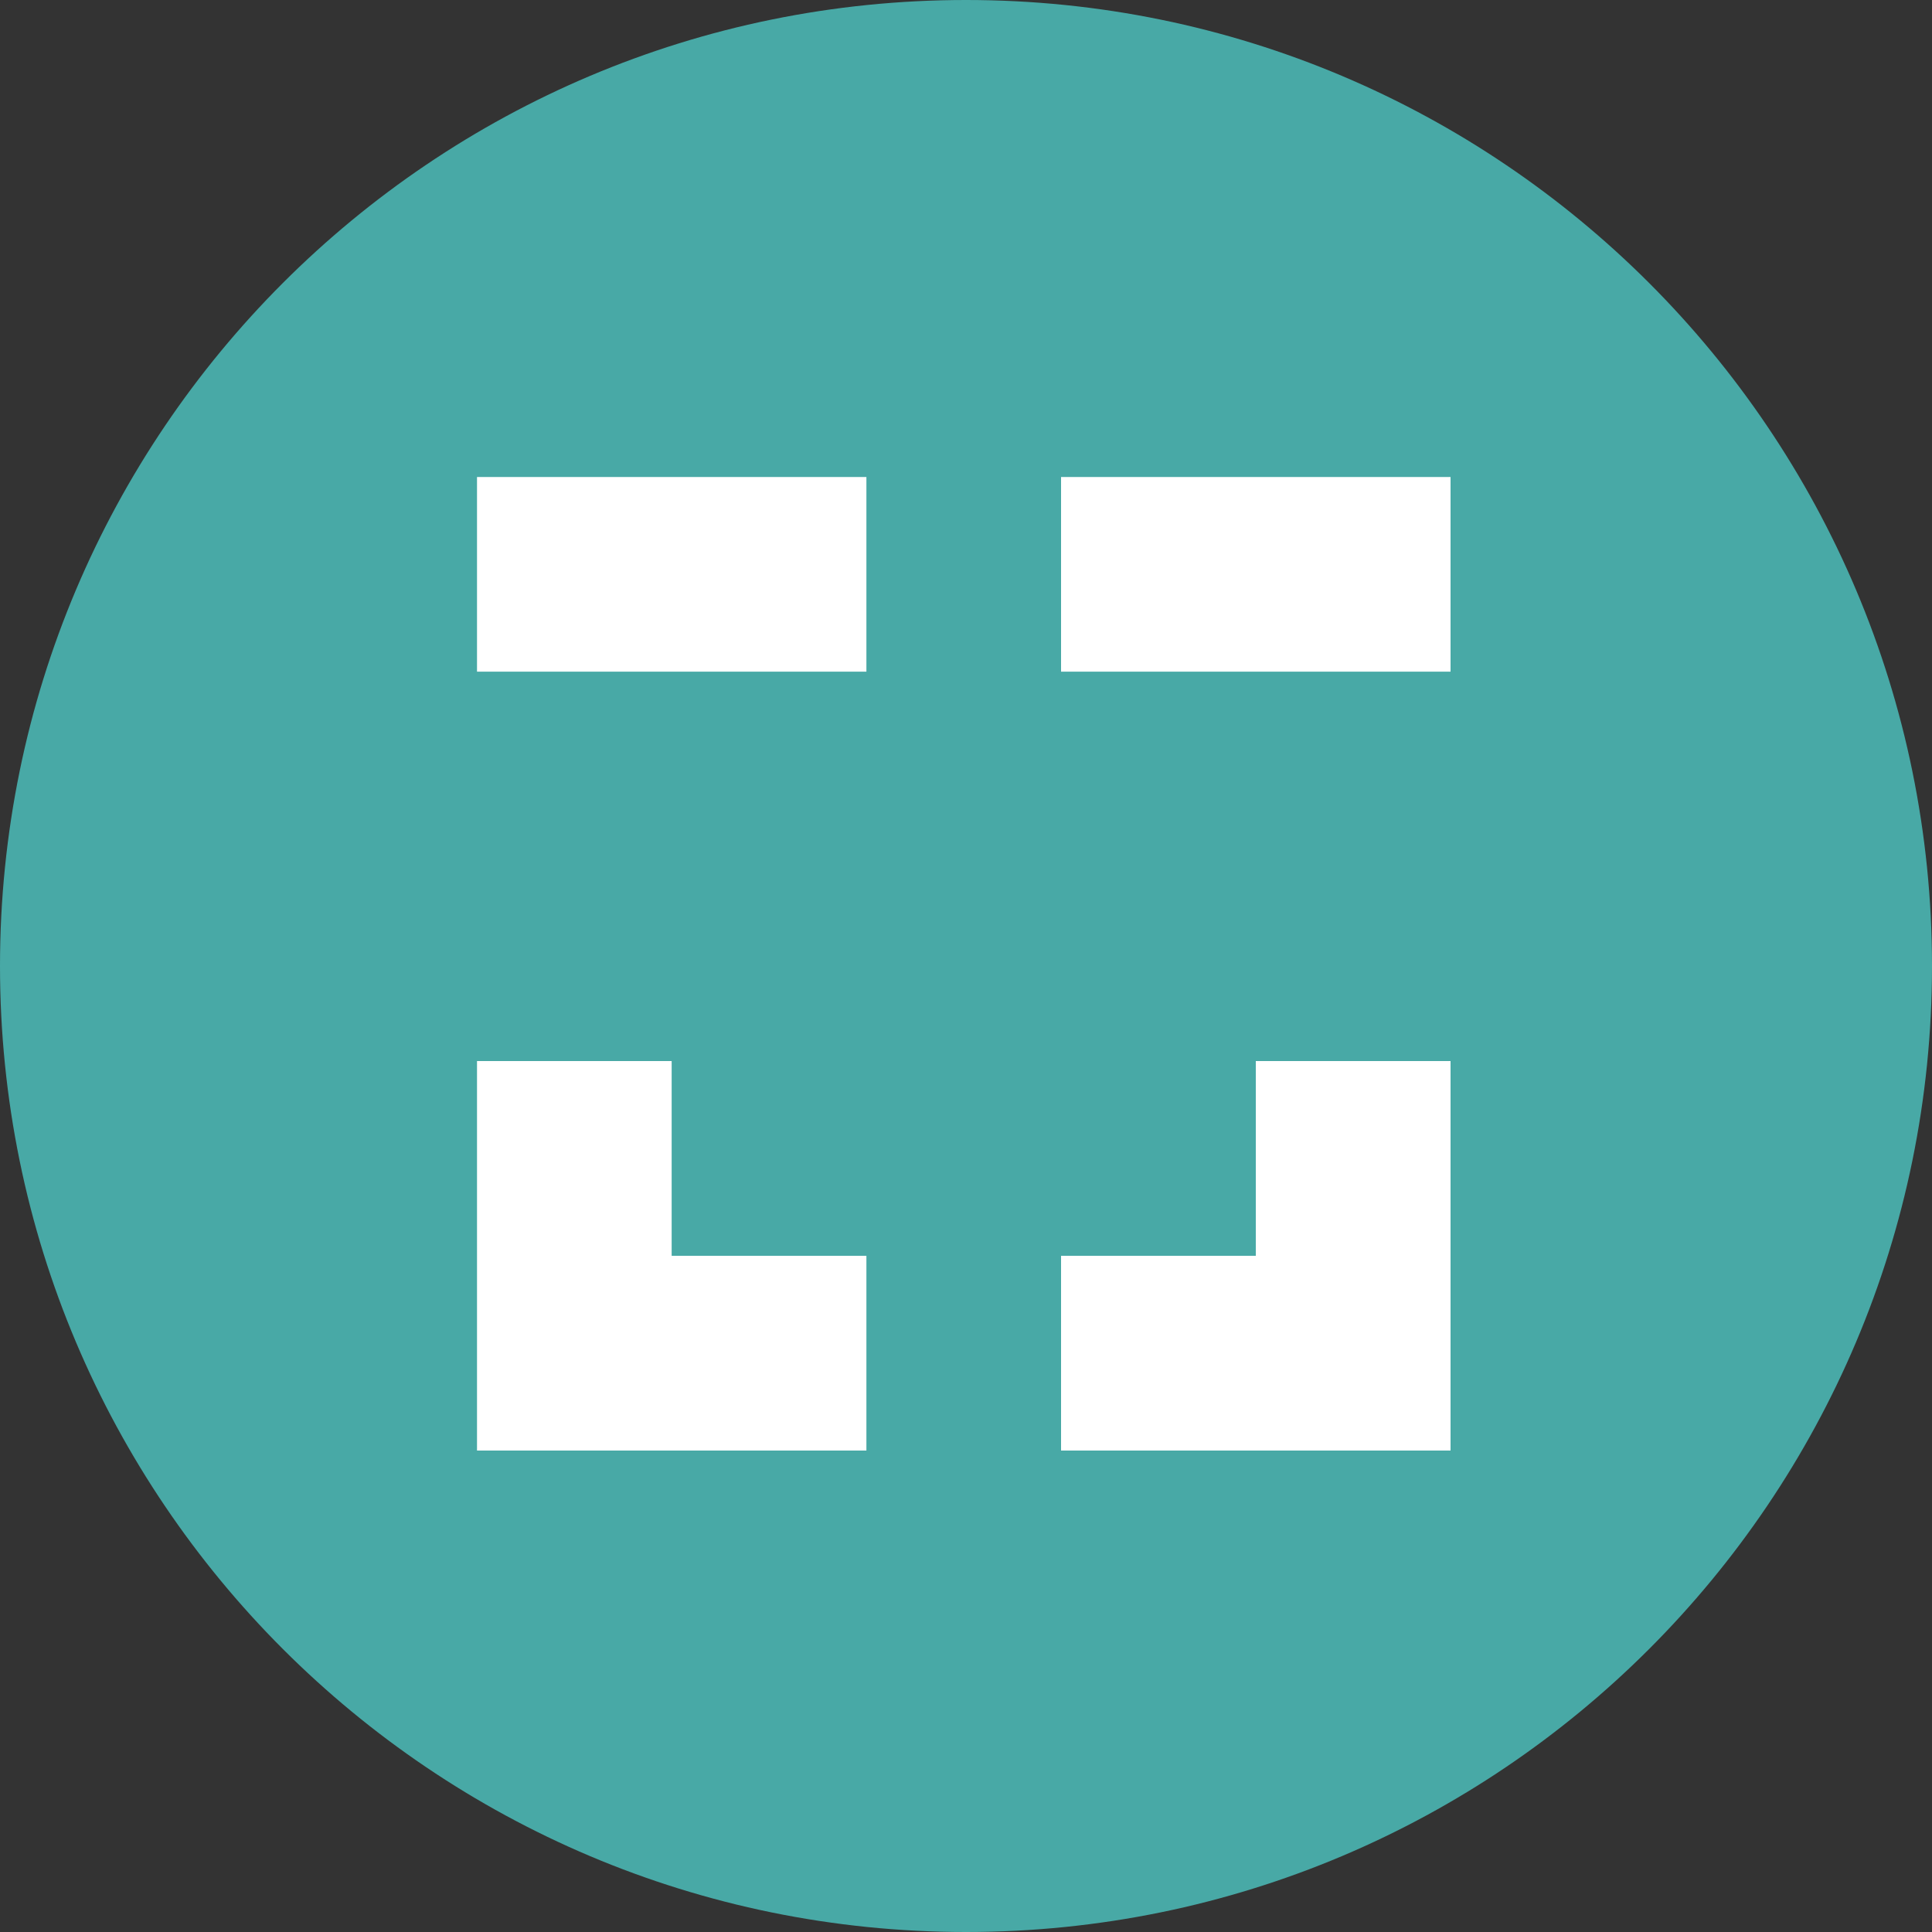 <svg width="20" height="20" viewBox="0 0 20 20" fill="none" xmlns="http://www.w3.org/2000/svg">
<rect x="0" y="0" width="20" height="20" fill="#333333" stroke="none"/>
<path d="M20 10C20 15.523 15.523 20 10 20C4.477 20 0 15.523 0 10C0 4.477 4.477 0 10 0C15.523 0 20 4.477 20 10Z" fill="#48A9A6"/>
<path fill-rule="evenodd" clip-rule="evenodd" d="M4.938 10.984H6.953V13H8.969V15.016H4.938V10.984ZM15.016 10.984V15.016H10.984V13H13V10.984H15.016ZM8.969 4.938V6.953H4.938V4.938H8.969ZM15.016 4.938V6.953H10.984V4.938H15.016Z" fill="white"/>
</svg>
